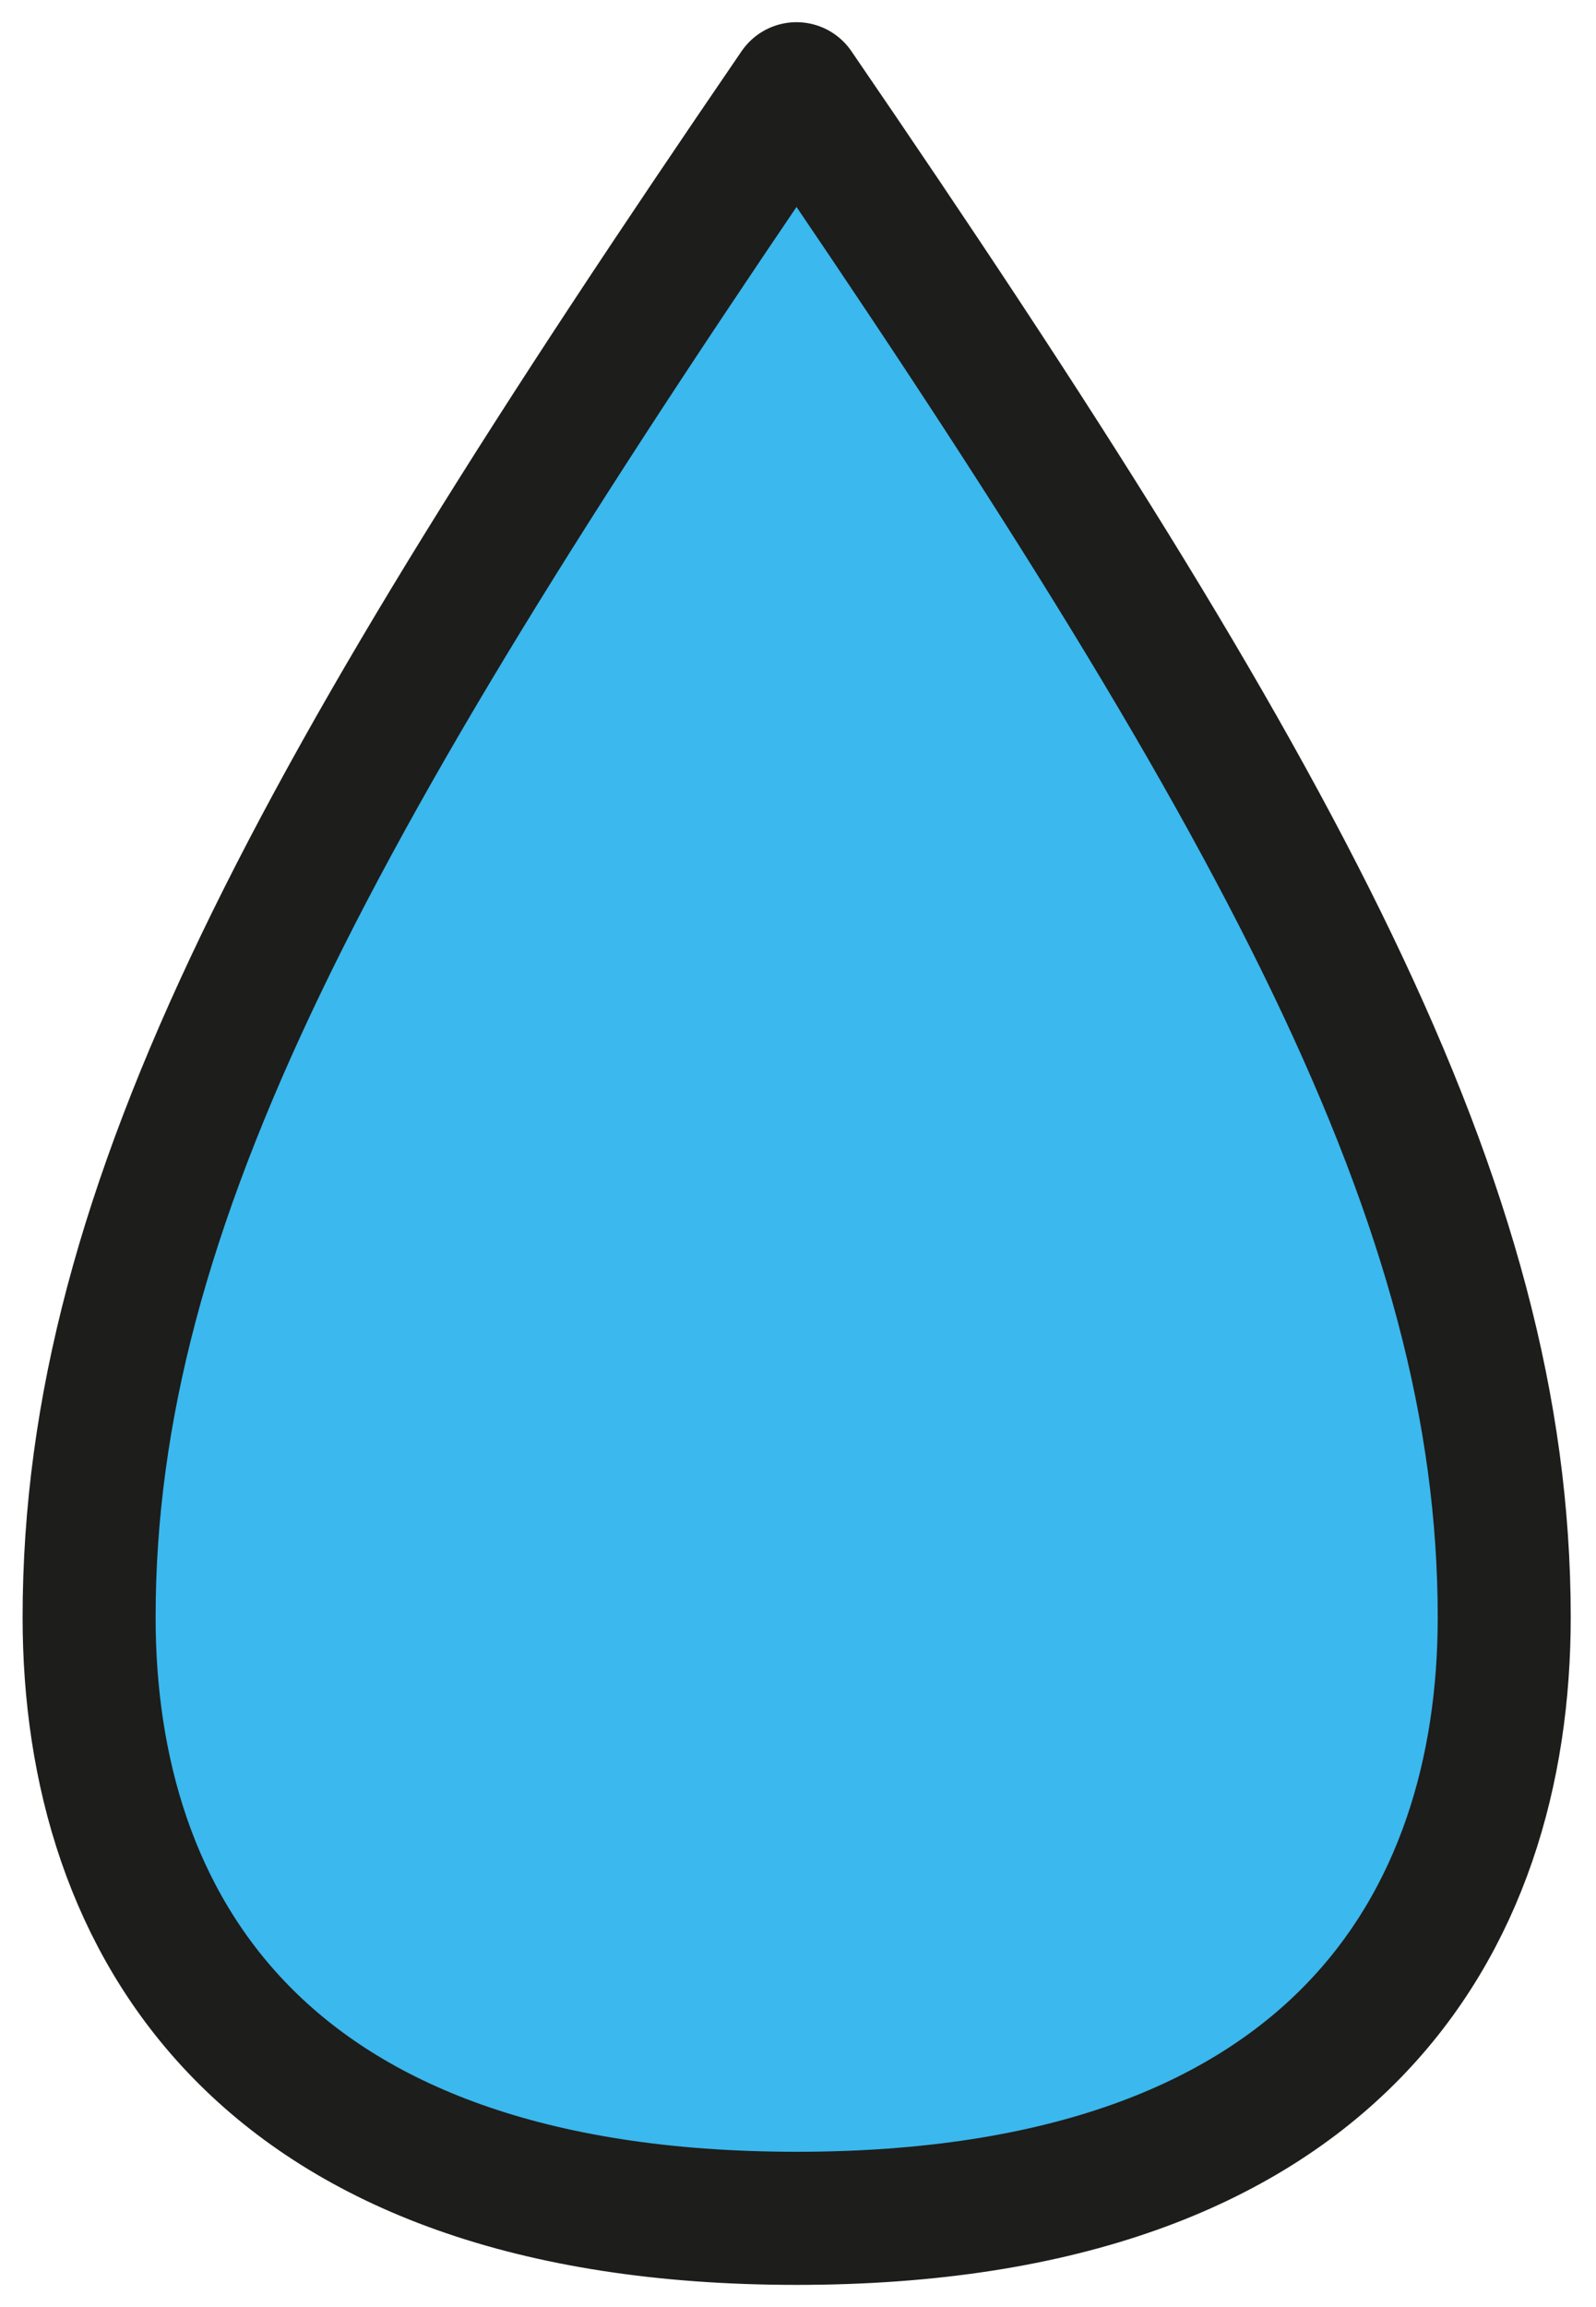 <svg width="18" height="26" viewBox="0 0 18 26" fill="none" xmlns="http://www.w3.org/2000/svg">
<path d="M8.983 25C15.056 25 16.965 21.661 16.965 18.228C16.965 13.569 14.45 8.981 8.983 1C3.52 8.981 1.005 13.566 1.005 18.228C1.005 21.657 2.914 25 8.987 25H8.983Z" fill="#3BB8ED" stroke="#1D1D1B" stroke-width="1.5" stroke-miterlimit="10" stroke-linejoin="round"/>
</svg>
